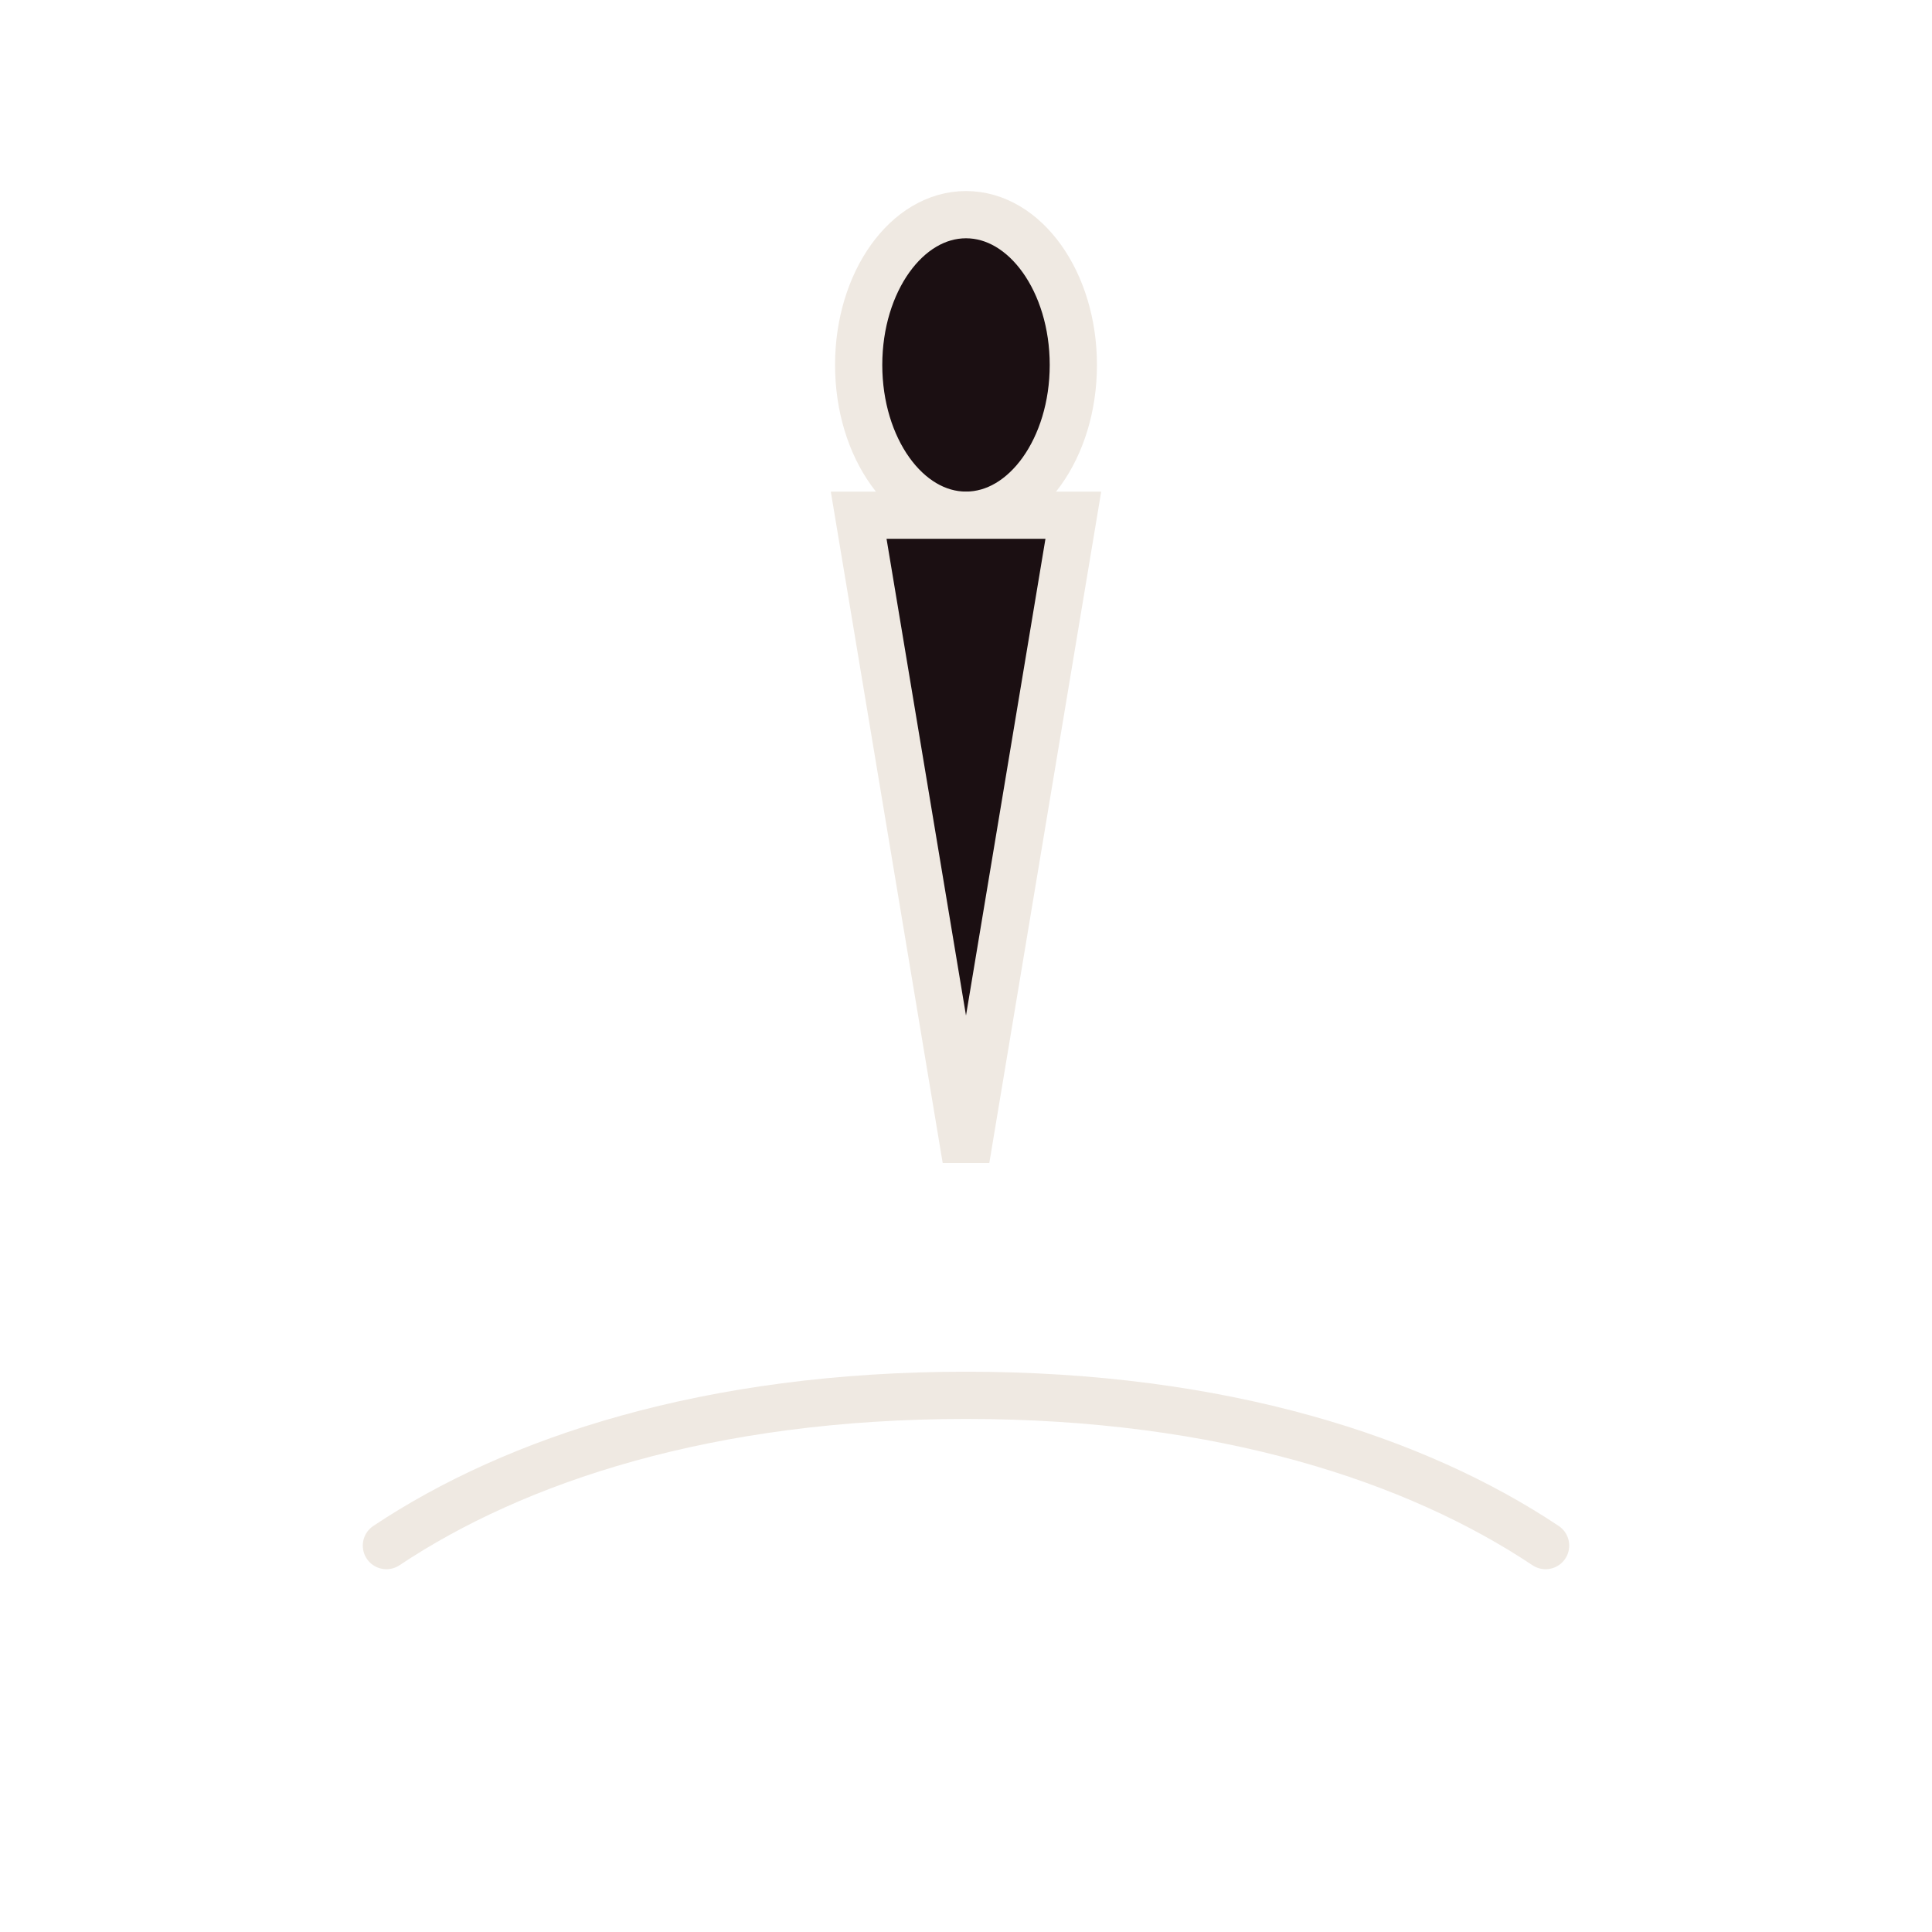 <svg width="45" height="45" viewBox="0 0 45 45" xmlns="http://www.w3.org/2000/svg">
  <g fill="none" fill-rule="evenodd">
    <path d="M9 36c3-2 7.5-3.5 13.5-3.5 6 0 10.5 1.5 13.5 3.5" stroke="#efe9e2" stroke-width="1.1" stroke-linecap="round"/>
    <ellipse cx="22.5" cy="8.5" rx="2.5" ry="3.5" fill="#1b0f12" stroke="#efe9e2" stroke-width="1.1" stroke-linecap="round"/>
    <path d="M20 12h5l-2.5 15h-0z" fill="#1b0f12" stroke="#efe9e2" stroke-width="1.1" stroke-linecap="round"/>
  </g>
</svg>